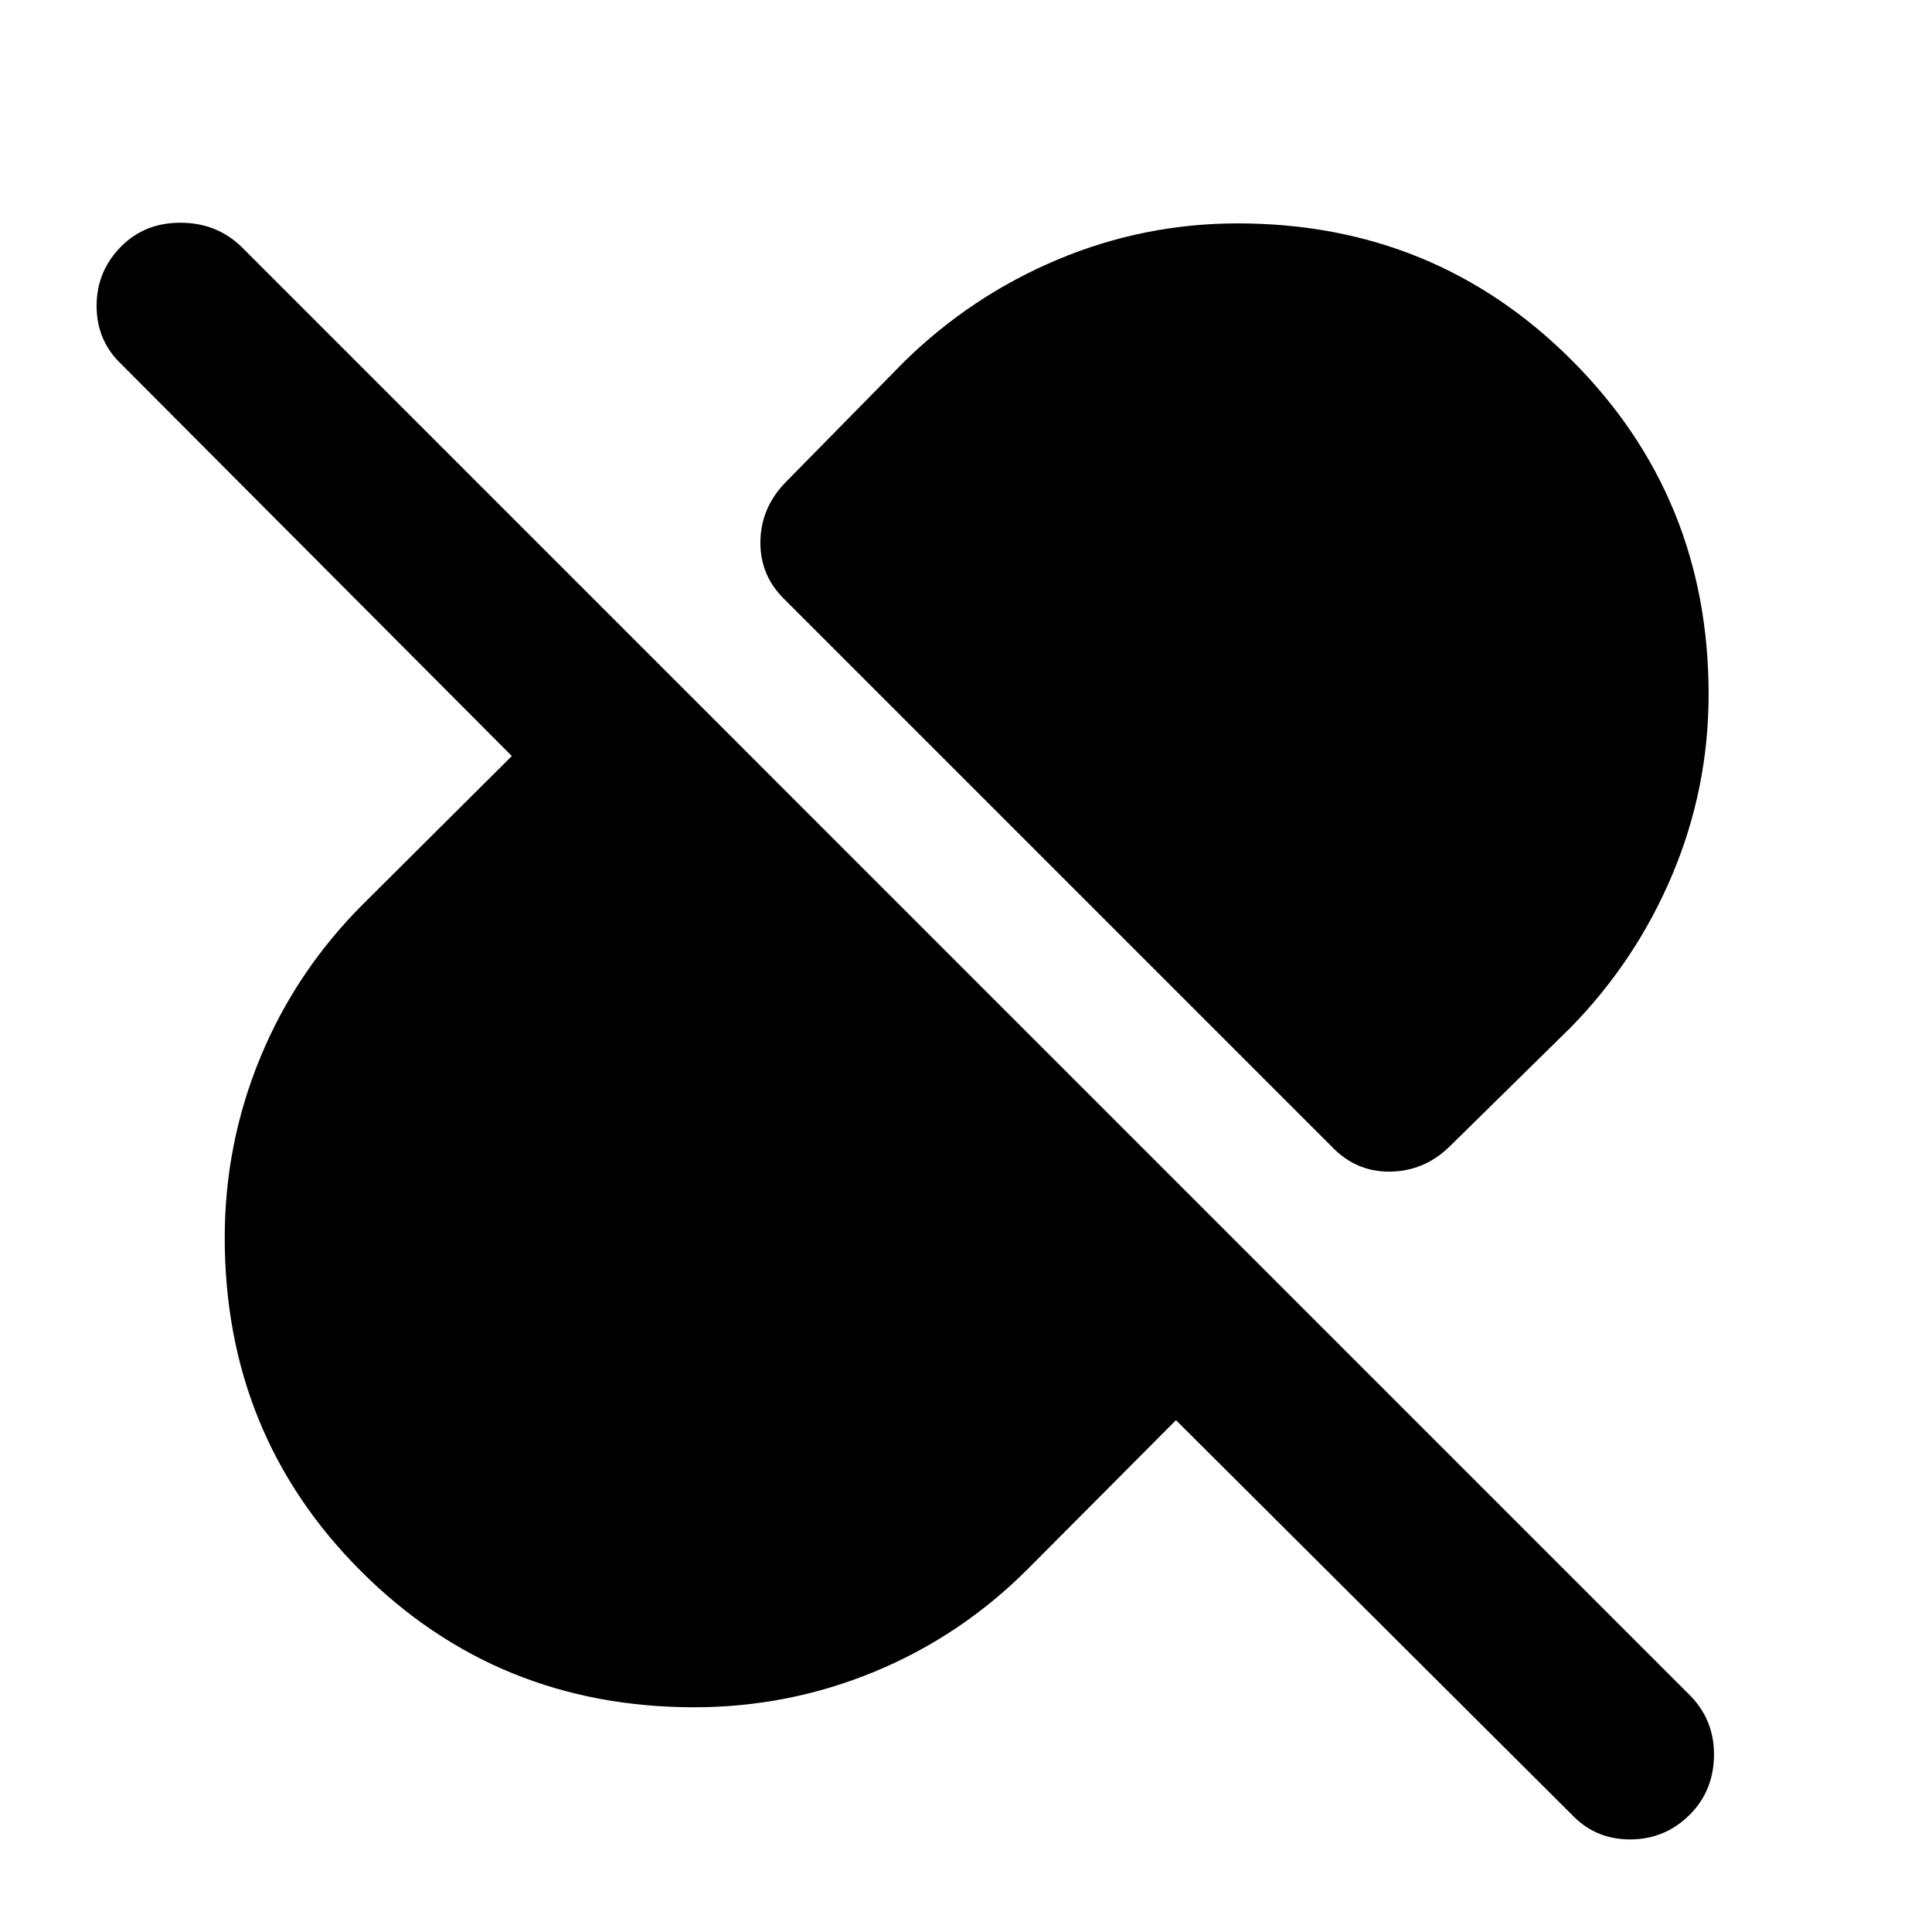 <svg xmlns="http://www.w3.org/2000/svg" height="40" viewBox="0 -960 960 960" width="40"><path d="M849-615q0 46.67-18 89.5t-50.67 76.17l-60 59q-12.66 12.33-29.66 12.5-17 .16-29-12.5L390.33-661.67q-12.66-12-12.5-29 .17-17 12.5-29.66l59-60Q482.67-813 525.5-831t89.5-18q98 0 166 68t68 166ZM584.33-254.33l-73.66 74q-33.34 33.33-76.17 51-42.83 17.66-89.5 17.66-98 0-165.67-67.66Q111.67-247 111.67-345q0-46.67 17.66-89.5 17.67-42.83 51-76.17l74-73.66L60.33-779Q48-790.67 48-808t12.33-29.67Q72-849.33 89.67-849.33q17.66 0 30 11.66L840.33-117q11.67 12.33 11.34 29.67-.34 17.33-12 29Q827.33-46 810-46q-17.33 0-29-12.33l-196.67-196Z"/></svg>